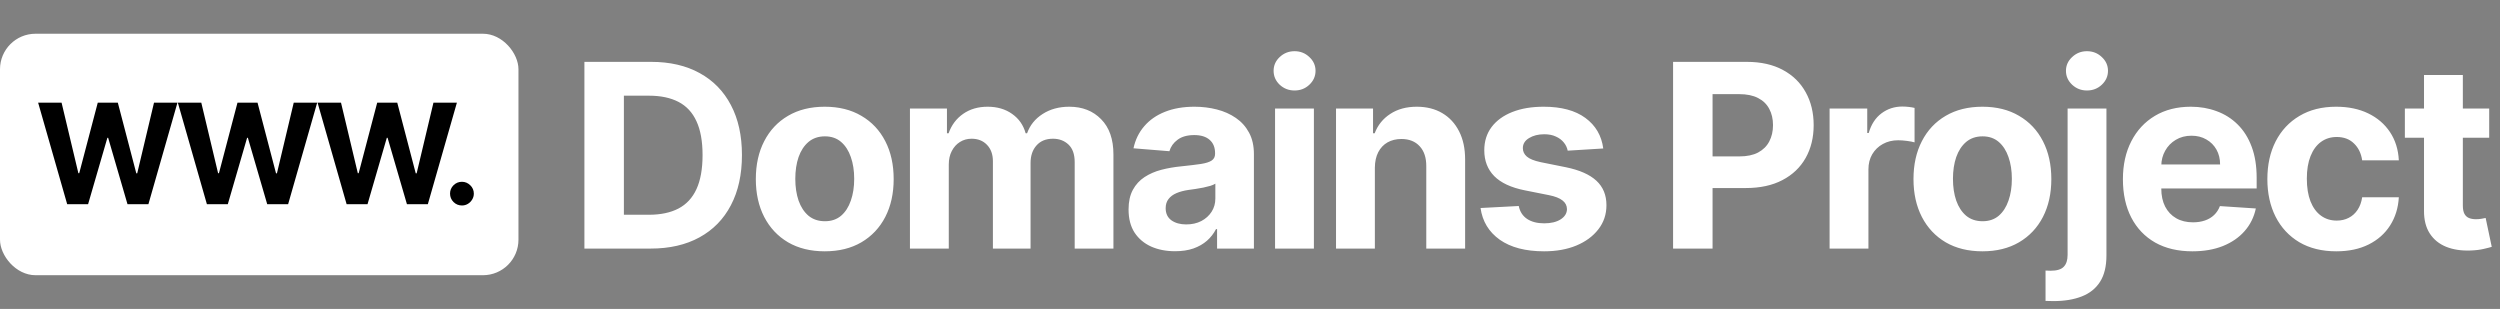 <svg width="704" height="87" viewBox="0 0 704 87" fill="none" xmlns="http://www.w3.org/2000/svg">
<rect x="0" y="0" width="704" height="87" fill="#808080" stroke="none"/>
<rect y="9.5" width="146" height="68" rx="10" fill="white"/>
<path d="M18.918 57.5L10.74 28.918H17.341L22.072 48.778H22.309L27.529 28.918H33.181L38.386 48.819H38.638L43.369 28.918H49.97L41.792 57.5H35.902L30.459 38.813H30.236L24.807 57.5H18.918ZM58.262 57.5L50.084 28.918H56.685L61.416 48.778H61.654L66.873 28.918H72.525L77.731 48.819H77.982L82.713 28.918H89.314L81.136 57.5H75.247L69.804 38.813H69.581L64.152 57.5H58.262ZM97.607 57.5L89.429 28.918H96.03L100.761 48.778H100.998L106.218 28.918H111.87L117.075 48.819H117.327L122.058 28.918H128.659L120.481 57.5H114.591L109.148 38.813H108.925L103.496 57.5H97.607ZM130.082 57.863C129.161 57.863 128.37 57.537 127.709 56.886C127.058 56.225 126.732 55.434 126.732 54.513C126.732 53.602 127.058 52.82 127.709 52.169C128.37 51.517 129.161 51.192 130.082 51.192C130.975 51.192 131.756 51.517 132.426 52.169C133.096 52.82 133.431 53.602 133.431 54.513C133.431 55.127 133.273 55.69 132.957 56.202C132.649 56.705 132.245 57.109 131.742 57.416C131.24 57.714 130.686 57.863 130.082 57.863Z" fill="black"/>
<path d="M183.209 70H164.57V17.421H183.363C188.651 17.421 193.204 18.474 197.021 20.579C200.837 22.667 203.773 25.671 205.827 29.59C207.898 33.51 208.933 38.2 208.933 43.659C208.933 49.136 207.898 53.843 205.827 57.78C203.773 61.716 200.82 64.737 196.969 66.842C193.135 68.947 188.549 70 183.209 70ZM175.686 60.475H182.746C186.033 60.475 188.797 59.893 191.039 58.73C193.298 57.548 194.993 55.726 196.122 53.261C197.269 50.779 197.842 47.579 197.842 43.659C197.842 39.774 197.269 36.599 196.122 34.135C194.993 31.67 193.307 29.856 191.065 28.692C188.822 27.528 186.058 26.946 182.772 26.946H175.686V60.475ZM232.249 70.77C228.261 70.77 224.812 69.923 221.903 68.229C219.01 66.517 216.777 64.138 215.202 61.091C213.628 58.028 212.84 54.476 212.84 50.437C212.84 46.364 213.628 42.804 215.202 39.757C216.777 36.693 219.01 34.314 221.903 32.62C224.812 30.908 228.261 30.053 232.249 30.053C236.237 30.053 239.677 30.908 242.57 32.62C245.479 34.314 247.721 36.693 249.296 39.757C250.871 42.804 251.658 46.364 251.658 50.437C251.658 54.476 250.871 58.028 249.296 61.091C247.721 64.138 245.479 66.517 242.57 68.229C239.677 69.923 236.237 70.77 232.249 70.77ZM232.3 62.298C234.115 62.298 235.629 61.785 236.845 60.758C238.06 59.714 238.976 58.293 239.592 56.496C240.225 54.699 240.542 52.654 240.542 50.36C240.542 48.067 240.225 46.021 239.592 44.224C238.976 42.427 238.06 41.006 236.845 39.962C235.629 38.918 234.115 38.396 232.3 38.396C230.469 38.396 228.929 38.918 227.679 39.962C226.447 41.006 225.514 42.427 224.881 44.224C224.265 46.021 223.957 48.067 223.957 50.36C223.957 52.654 224.265 54.699 224.881 56.496C225.514 58.293 226.447 59.714 227.679 60.758C228.929 61.785 230.469 62.298 232.3 62.298ZM256.239 70V30.566H266.662V37.523H267.125C267.946 35.213 269.315 33.39 271.232 32.055C273.149 30.72 275.443 30.053 278.113 30.053C280.817 30.053 283.119 30.729 285.019 32.081C286.919 33.416 288.185 35.23 288.818 37.523H289.229C290.034 35.264 291.488 33.459 293.594 32.106C295.716 30.737 298.223 30.053 301.116 30.053C304.796 30.053 307.782 31.225 310.076 33.57C312.386 35.898 313.542 39.201 313.542 43.48V70H302.631V45.636C302.631 43.445 302.049 41.802 300.885 40.707C299.721 39.611 298.266 39.064 296.52 39.064C294.535 39.064 292.986 39.697 291.874 40.964C290.761 42.213 290.205 43.865 290.205 45.919V70H279.602V45.405C279.602 43.471 279.045 41.931 277.933 40.784C276.838 39.637 275.391 39.064 273.594 39.064C272.379 39.064 271.284 39.372 270.308 39.988C269.35 40.587 268.588 41.434 268.023 42.53C267.458 43.608 267.176 44.874 267.176 46.329V70H256.239ZM330.895 70.745C328.379 70.745 326.137 70.308 324.169 69.435C322.201 68.545 320.643 67.236 319.496 65.507C318.367 63.761 317.802 61.588 317.802 58.986C317.802 56.795 318.204 54.956 319.008 53.467C319.813 51.977 320.908 50.779 322.295 49.872C323.681 48.965 325.256 48.281 327.019 47.818C328.799 47.356 330.664 47.031 332.615 46.843C334.909 46.603 336.757 46.381 338.161 46.175C339.564 45.953 340.583 45.628 341.216 45.2C341.849 44.772 342.166 44.139 342.166 43.3V43.146C342.166 41.52 341.652 40.262 340.625 39.372C339.615 38.482 338.178 38.037 336.312 38.037C334.344 38.037 332.778 38.473 331.614 39.346C330.45 40.202 329.68 41.28 329.303 42.581L319.188 41.76C319.702 39.363 320.711 37.292 322.218 35.547C323.724 33.784 325.666 32.432 328.045 31.49C330.442 30.532 333.214 30.053 336.364 30.053C338.554 30.053 340.651 30.309 342.653 30.823C344.673 31.336 346.462 32.132 348.019 33.21C349.594 34.289 350.835 35.675 351.742 37.369C352.649 39.047 353.102 41.058 353.102 43.403V70H342.73V64.532H342.422C341.789 65.764 340.942 66.851 339.881 67.792C338.82 68.716 337.545 69.444 336.055 69.974C334.566 70.488 332.846 70.745 330.895 70.745ZM334.027 63.197C335.636 63.197 337.057 62.88 338.289 62.247C339.521 61.596 340.488 60.723 341.19 59.628C341.892 58.533 342.243 57.292 342.243 55.905V51.721C341.9 51.943 341.43 52.149 340.831 52.337C340.249 52.508 339.59 52.671 338.854 52.825C338.118 52.962 337.382 53.09 336.646 53.21C335.91 53.312 335.242 53.407 334.643 53.492C333.36 53.68 332.239 53.98 331.28 54.391C330.322 54.801 329.577 55.358 329.047 56.059C328.516 56.744 328.251 57.6 328.251 58.627C328.251 60.116 328.79 61.254 329.868 62.041C330.964 62.812 332.35 63.197 334.027 63.197ZM359.057 70V30.566H369.994V70H359.057ZM364.551 25.483C362.925 25.483 361.53 24.944 360.366 23.865C359.22 22.77 358.646 21.461 358.646 19.937C358.646 18.431 359.22 17.139 360.366 16.061C361.53 14.965 362.925 14.418 364.551 14.418C366.177 14.418 367.563 14.965 368.71 16.061C369.874 17.139 370.456 18.431 370.456 19.937C370.456 21.461 369.874 22.77 368.71 23.865C367.563 24.944 366.177 25.483 364.551 25.483ZM387.161 47.202V70H376.224V30.566H386.648V37.523H387.11C387.983 35.23 389.446 33.416 391.5 32.081C393.554 30.729 396.044 30.053 398.971 30.053C401.709 30.053 404.097 30.652 406.134 31.85C408.17 33.048 409.754 34.759 410.883 36.984C412.013 39.192 412.578 41.828 412.578 44.892V70H401.641V46.843C401.658 44.429 401.042 42.547 399.792 41.195C398.543 39.825 396.823 39.141 394.632 39.141C393.16 39.141 391.859 39.458 390.73 40.091C389.617 40.724 388.744 41.648 388.111 42.864C387.495 44.062 387.178 45.508 387.161 47.202ZM451.477 41.811L441.465 42.427C441.294 41.571 440.926 40.801 440.361 40.116C439.796 39.415 439.052 38.858 438.127 38.448C437.22 38.02 436.133 37.806 434.867 37.806C433.172 37.806 431.743 38.165 430.579 38.884C429.416 39.586 428.834 40.527 428.834 41.708C428.834 42.65 429.21 43.445 429.963 44.096C430.716 44.746 432.009 45.268 433.84 45.662L440.977 47.099C444.811 47.887 447.669 49.153 449.552 50.899C451.435 52.645 452.376 54.938 452.376 57.78C452.376 60.364 451.614 62.632 450.091 64.583C448.585 66.534 446.514 68.057 443.878 69.153C441.259 70.231 438.239 70.77 434.815 70.77C429.595 70.77 425.436 69.683 422.338 67.51C419.258 65.319 417.452 62.341 416.921 58.575L427.678 58.011C428.004 59.602 428.791 60.818 430.04 61.656C431.29 62.478 432.89 62.889 434.841 62.889C436.758 62.889 438.298 62.521 439.462 61.785C440.643 61.032 441.242 60.065 441.259 58.883C441.242 57.891 440.823 57.078 440.001 56.445C439.18 55.794 437.913 55.298 436.202 54.956L429.373 53.595C425.522 52.825 422.655 51.49 420.772 49.59C418.907 47.69 417.974 45.268 417.974 42.324C417.974 39.791 418.659 37.609 420.028 35.778C421.414 33.946 423.357 32.534 425.856 31.542C428.372 30.549 431.315 30.053 434.687 30.053C439.668 30.053 443.587 31.105 446.445 33.21C449.321 35.316 450.998 38.182 451.477 41.811ZM471.14 70V17.421H491.884C495.872 17.421 499.269 18.183 502.076 19.706C504.883 21.212 507.022 23.309 508.494 25.996C509.983 28.666 510.728 31.747 510.728 35.239C510.728 38.73 509.975 41.811 508.469 44.481C506.963 47.151 504.78 49.23 501.922 50.719C499.081 52.209 495.641 52.953 491.601 52.953H478.38V44.044H489.804C491.944 44.044 493.707 43.676 495.093 42.941C496.496 42.187 497.54 41.152 498.225 39.834C498.927 38.499 499.278 36.967 499.278 35.239C499.278 33.493 498.927 31.97 498.225 30.669C497.54 29.351 496.496 28.332 495.093 27.614C493.69 26.878 491.91 26.51 489.753 26.51H482.256V70H471.14ZM515.213 70V30.566H525.816V37.446H526.227C526.945 34.999 528.152 33.151 529.846 31.901C531.541 30.634 533.492 30.001 535.7 30.001C536.248 30.001 536.838 30.035 537.471 30.104C538.105 30.172 538.661 30.267 539.14 30.386V40.091C538.627 39.937 537.916 39.8 537.009 39.68C536.102 39.56 535.272 39.5 534.519 39.5C532.91 39.5 531.472 39.851 530.206 40.553C528.956 41.237 527.964 42.196 527.228 43.428C526.509 44.661 526.15 46.081 526.15 47.69V70H515.213ZM558.246 70.77C554.258 70.77 550.809 69.923 547.9 68.229C545.007 66.517 542.773 64.138 541.199 61.091C539.624 58.028 538.837 54.476 538.837 50.437C538.837 46.364 539.624 42.804 541.199 39.757C542.773 36.693 545.007 34.314 547.9 32.62C550.809 30.908 554.258 30.053 558.246 30.053C562.234 30.053 565.674 30.908 568.566 32.62C571.476 34.314 573.718 36.693 575.293 39.757C576.867 42.804 577.655 46.364 577.655 50.437C577.655 54.476 576.867 58.028 575.293 61.091C573.718 64.138 571.476 66.517 568.566 68.229C565.674 69.923 562.234 70.77 558.246 70.77ZM558.297 62.298C560.111 62.298 561.626 61.785 562.841 60.758C564.057 59.714 564.972 58.293 565.588 56.496C566.222 54.699 566.538 52.654 566.538 50.36C566.538 48.067 566.222 46.021 565.588 44.224C564.972 42.427 564.057 41.006 562.841 39.962C561.626 38.918 560.111 38.396 558.297 38.396C556.466 38.396 554.925 38.918 553.676 39.962C552.444 41.006 551.511 42.427 550.878 44.224C550.261 46.021 549.953 48.067 549.953 50.36C549.953 52.654 550.261 54.699 550.878 56.496C551.511 58.293 552.444 59.714 553.676 60.758C554.925 61.785 556.466 62.298 558.297 62.298ZM582.236 30.566H593.173V71.951C593.173 74.998 592.574 77.462 591.376 79.345C590.177 81.228 588.457 82.606 586.215 83.478C583.99 84.351 581.329 84.788 578.231 84.788C577.854 84.788 577.495 84.779 577.153 84.762C576.793 84.762 576.417 84.754 576.023 84.736V76.187C576.314 76.204 576.571 76.213 576.793 76.213C576.999 76.23 577.221 76.239 577.461 76.239C579.224 76.239 580.456 75.862 581.158 75.109C581.876 74.373 582.236 73.26 582.236 71.771V30.566ZM587.679 25.483C586.07 25.483 584.683 24.944 583.52 23.865C582.356 22.77 581.774 21.461 581.774 19.937C581.774 18.431 582.356 17.139 583.52 16.061C584.683 14.965 586.07 14.418 587.679 14.418C589.322 14.418 590.717 14.965 591.863 16.061C593.027 17.139 593.609 18.431 593.609 19.937C593.609 21.461 593.027 22.77 591.863 23.865C590.717 24.944 589.322 25.483 587.679 25.483ZM617.374 70.77C613.318 70.77 609.827 69.949 606.9 68.306C603.99 66.645 601.748 64.301 600.173 61.271C598.599 58.225 597.812 54.622 597.812 50.463C597.812 46.406 598.599 42.846 600.173 39.783C601.748 36.719 603.965 34.331 606.823 32.62C609.698 30.908 613.07 30.053 616.938 30.053C619.54 30.053 621.961 30.472 624.204 31.311C626.463 32.132 628.431 33.373 630.108 35.033C631.803 36.693 633.121 38.781 634.062 41.297C635.003 43.796 635.474 46.723 635.474 50.078V53.081H602.176V46.304H625.179C625.179 44.729 624.837 43.334 624.152 42.119C623.468 40.904 622.518 39.954 621.302 39.269C620.104 38.568 618.709 38.217 617.118 38.217C615.458 38.217 613.986 38.602 612.702 39.372C611.435 40.125 610.443 41.143 609.724 42.427C609.005 43.694 608.637 45.106 608.62 46.663V53.107C608.62 55.058 608.979 56.744 609.698 58.165C610.434 59.585 611.47 60.681 612.805 61.451C614.14 62.221 615.723 62.606 617.554 62.606C618.769 62.606 619.882 62.435 620.892 62.093C621.901 61.75 622.766 61.237 623.485 60.552C624.204 59.868 624.751 59.029 625.128 58.036L635.243 58.704C634.73 61.134 633.677 63.257 632.085 65.071C630.511 66.868 628.474 68.271 625.975 69.281C623.493 70.274 620.626 70.77 617.374 70.77ZM657.898 70.77C653.859 70.77 650.384 69.914 647.475 68.203C644.582 66.474 642.357 64.078 640.8 61.014C639.259 57.951 638.489 54.425 638.489 50.437C638.489 46.398 639.268 42.855 640.825 39.808C642.4 36.745 644.634 34.357 647.526 32.646C650.419 30.917 653.859 30.053 657.847 30.053C661.287 30.053 664.299 30.677 666.884 31.927C669.468 33.176 671.513 34.931 673.019 37.19C674.526 39.449 675.356 42.102 675.51 45.148H665.189C664.898 43.18 664.128 41.597 662.879 40.399C661.646 39.184 660.029 38.576 658.026 38.576C656.332 38.576 654.851 39.038 653.585 39.962C652.335 40.87 651.36 42.196 650.658 43.942C649.956 45.688 649.606 47.801 649.606 50.283C649.606 52.799 649.948 54.938 650.633 56.701C651.334 58.464 652.318 59.808 653.585 60.732C654.851 61.656 656.332 62.118 658.026 62.118C659.276 62.118 660.397 61.862 661.39 61.348C662.399 60.835 663.229 60.09 663.88 59.115C664.547 58.122 664.984 56.932 665.189 55.546H675.51C675.339 58.558 674.517 61.211 673.045 63.505C671.59 65.781 669.579 67.561 667.012 68.845C664.445 70.128 661.407 70.77 657.898 70.77ZM700.957 30.566V38.781H677.209V30.566H700.957ZM682.6 21.118H693.537V57.882C693.537 58.892 693.691 59.679 693.999 60.244C694.307 60.792 694.735 61.177 695.283 61.4C695.848 61.622 696.498 61.733 697.234 61.733C697.748 61.733 698.261 61.691 698.775 61.605C699.288 61.502 699.682 61.425 699.956 61.374L701.676 69.512C701.128 69.683 700.358 69.88 699.365 70.103C698.372 70.342 697.166 70.488 695.745 70.539C693.109 70.642 690.799 70.291 688.813 69.487C686.845 68.682 685.313 67.433 684.218 65.738C683.122 64.044 682.583 61.904 682.6 59.32V21.118Z" fill="white"/>
</svg>
